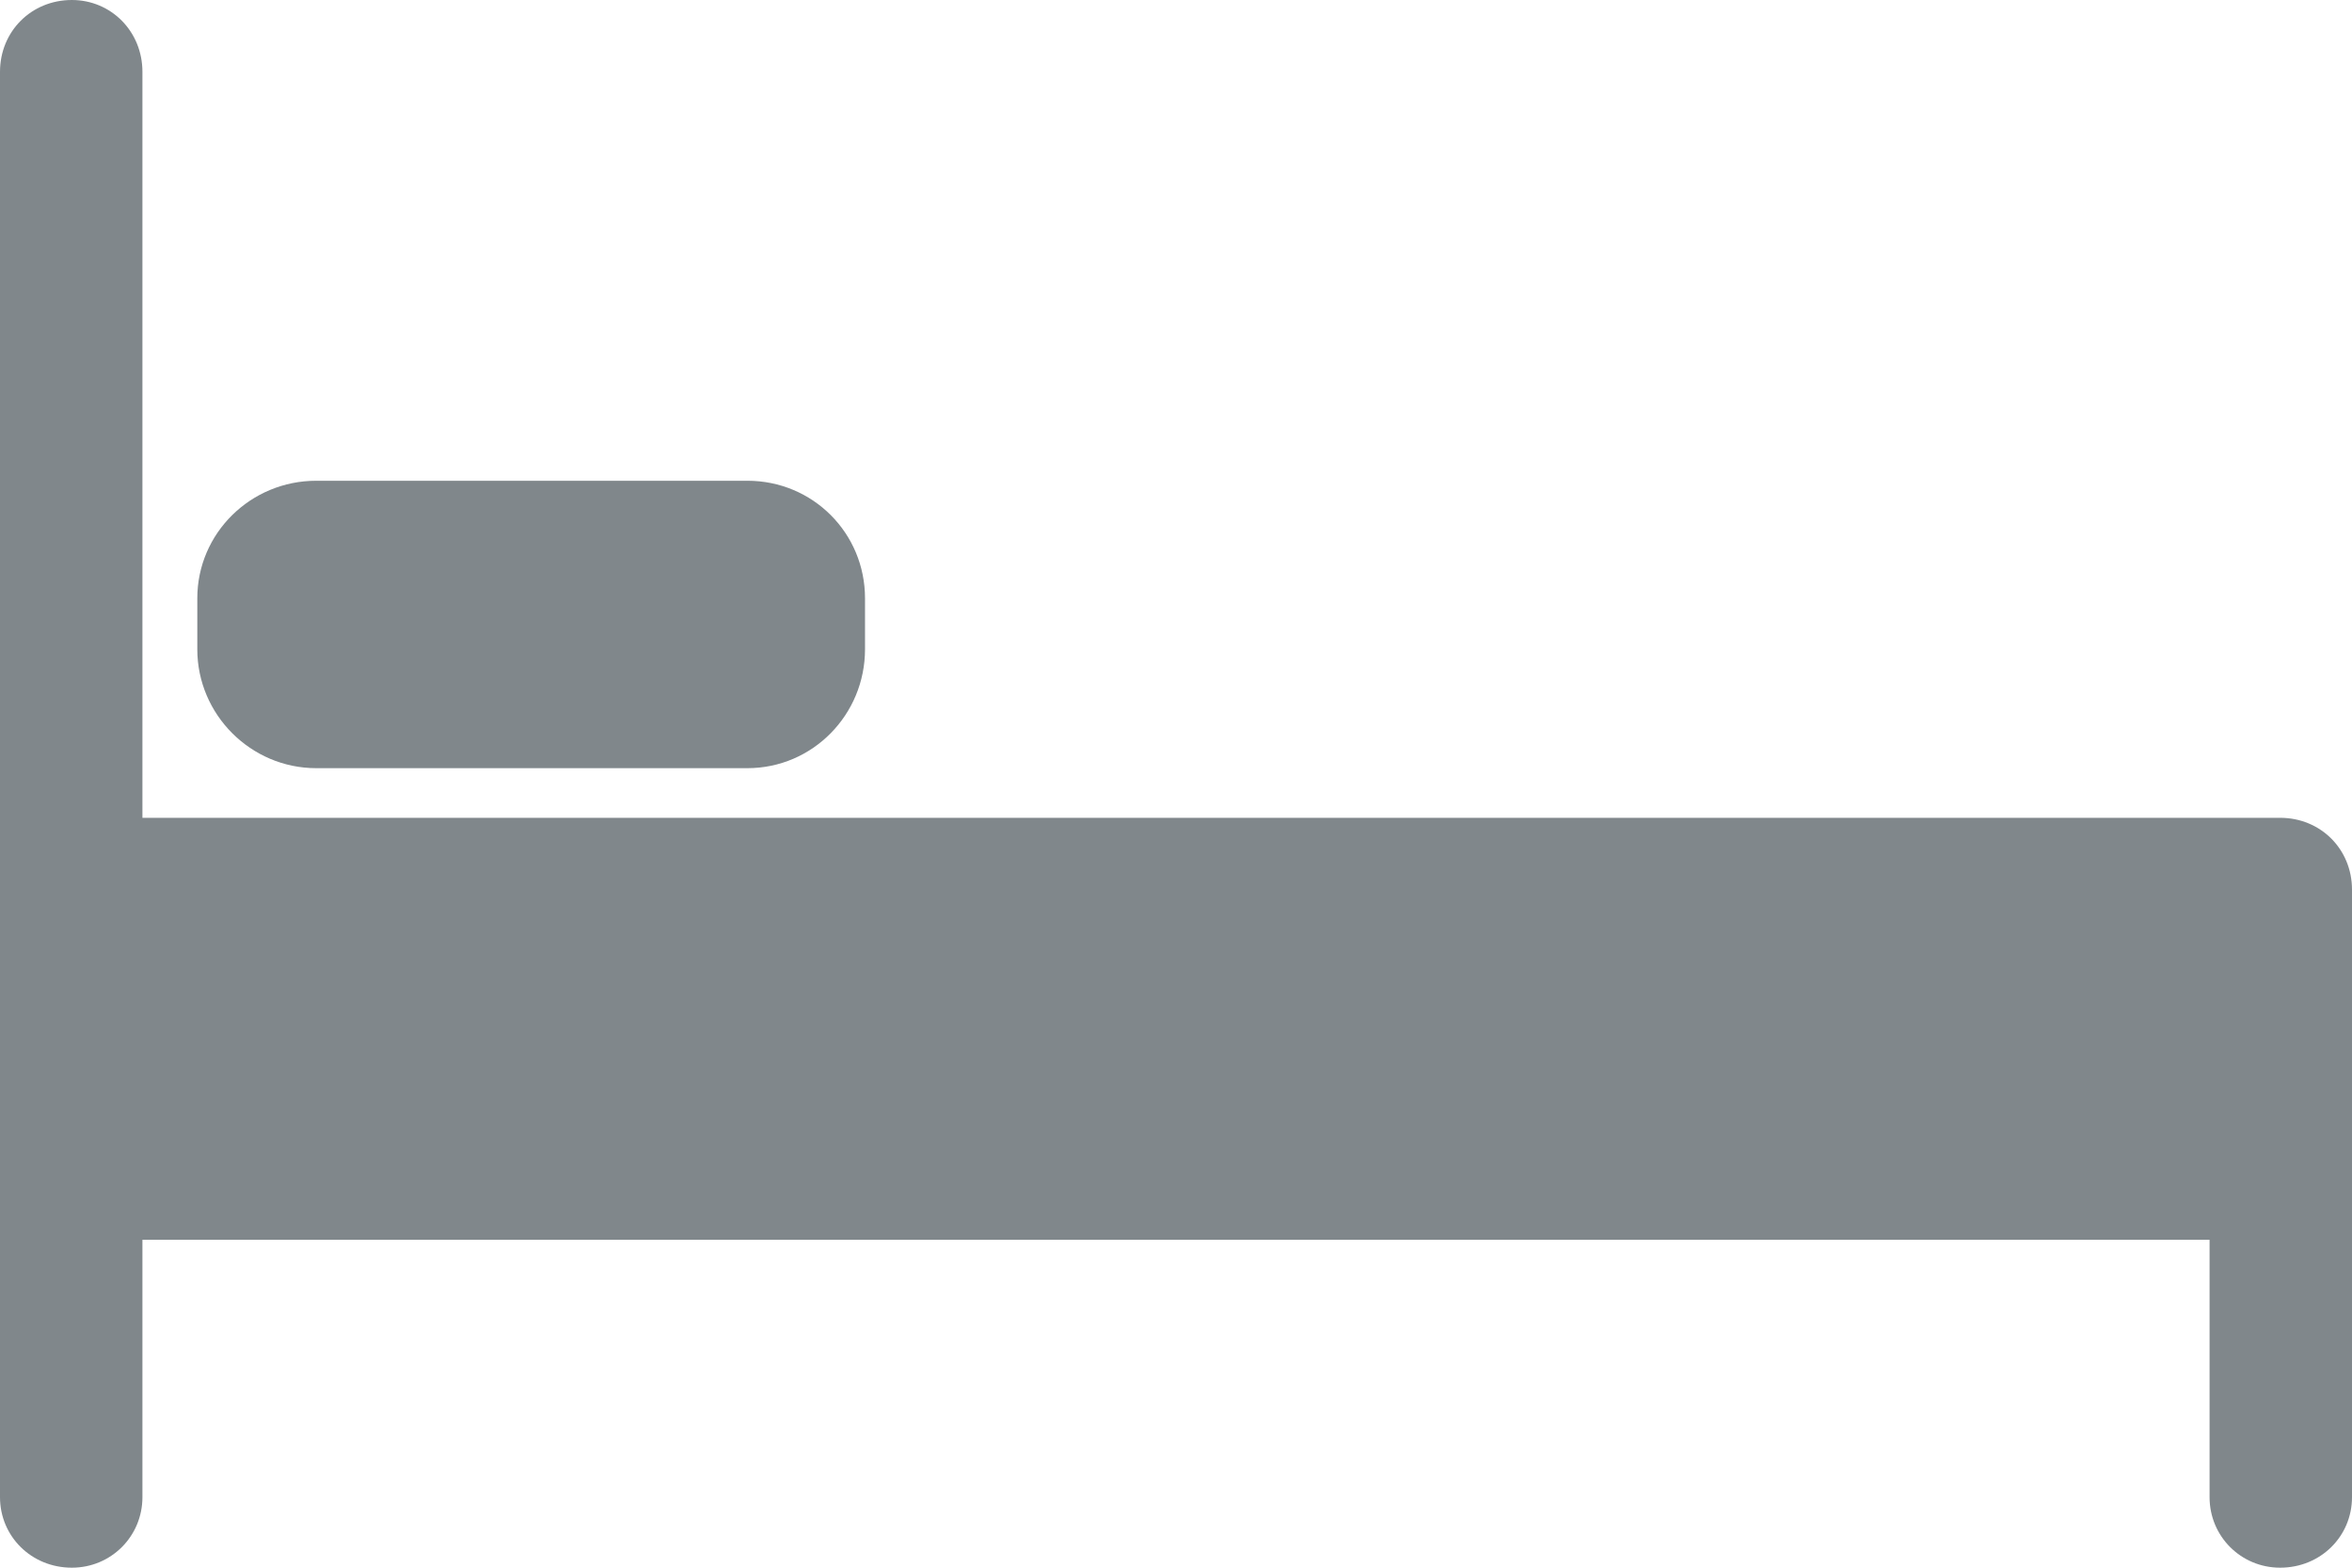 <svg id="SvgjsSvg1008" xmlns="http://www.w3.org/2000/svg" version="1.1" xmlns:xlink="http://www.w3.org/1999/xlink" xmlns:svgjs="http://svgjs.com/svgjs" width="18" height="12"><defs id="SvgjsDefs1009"></defs><path id="SvgjsPath1010" d="M463.09 281.26L463.09 275.55C463.09 275.24 462.85 275 462.55 275C462.24 275 462 275.24 462 275.55L462 286.46C462 286.76 462.24 287 462.55 287C462.85 287 463.09 286.76 463.09 286.46L463.09 284.49L478.91 284.49L478.91 286.46C478.91 286.76 479.15 287 479.45 287C479.76 287 480 286.76 480 286.46L480 281.81C480 281.5 479.76 281.26 479.45 281.26ZM467.72 280.88C468.22 280.88 468.62 280.47 468.62 279.97L468.62 279.58C468.62 279.08 468.22 278.68 467.72 278.68L464.42 278.68C463.92 278.68 463.51 279.08 463.51 279.58L463.51 279.97C463.51 280.47 463.92 280.88 464.42 280.88Z " fill="#80878b" fill-opacity="1" transform="matrix(1,0,0,1,-462,-275)"></path></svg>